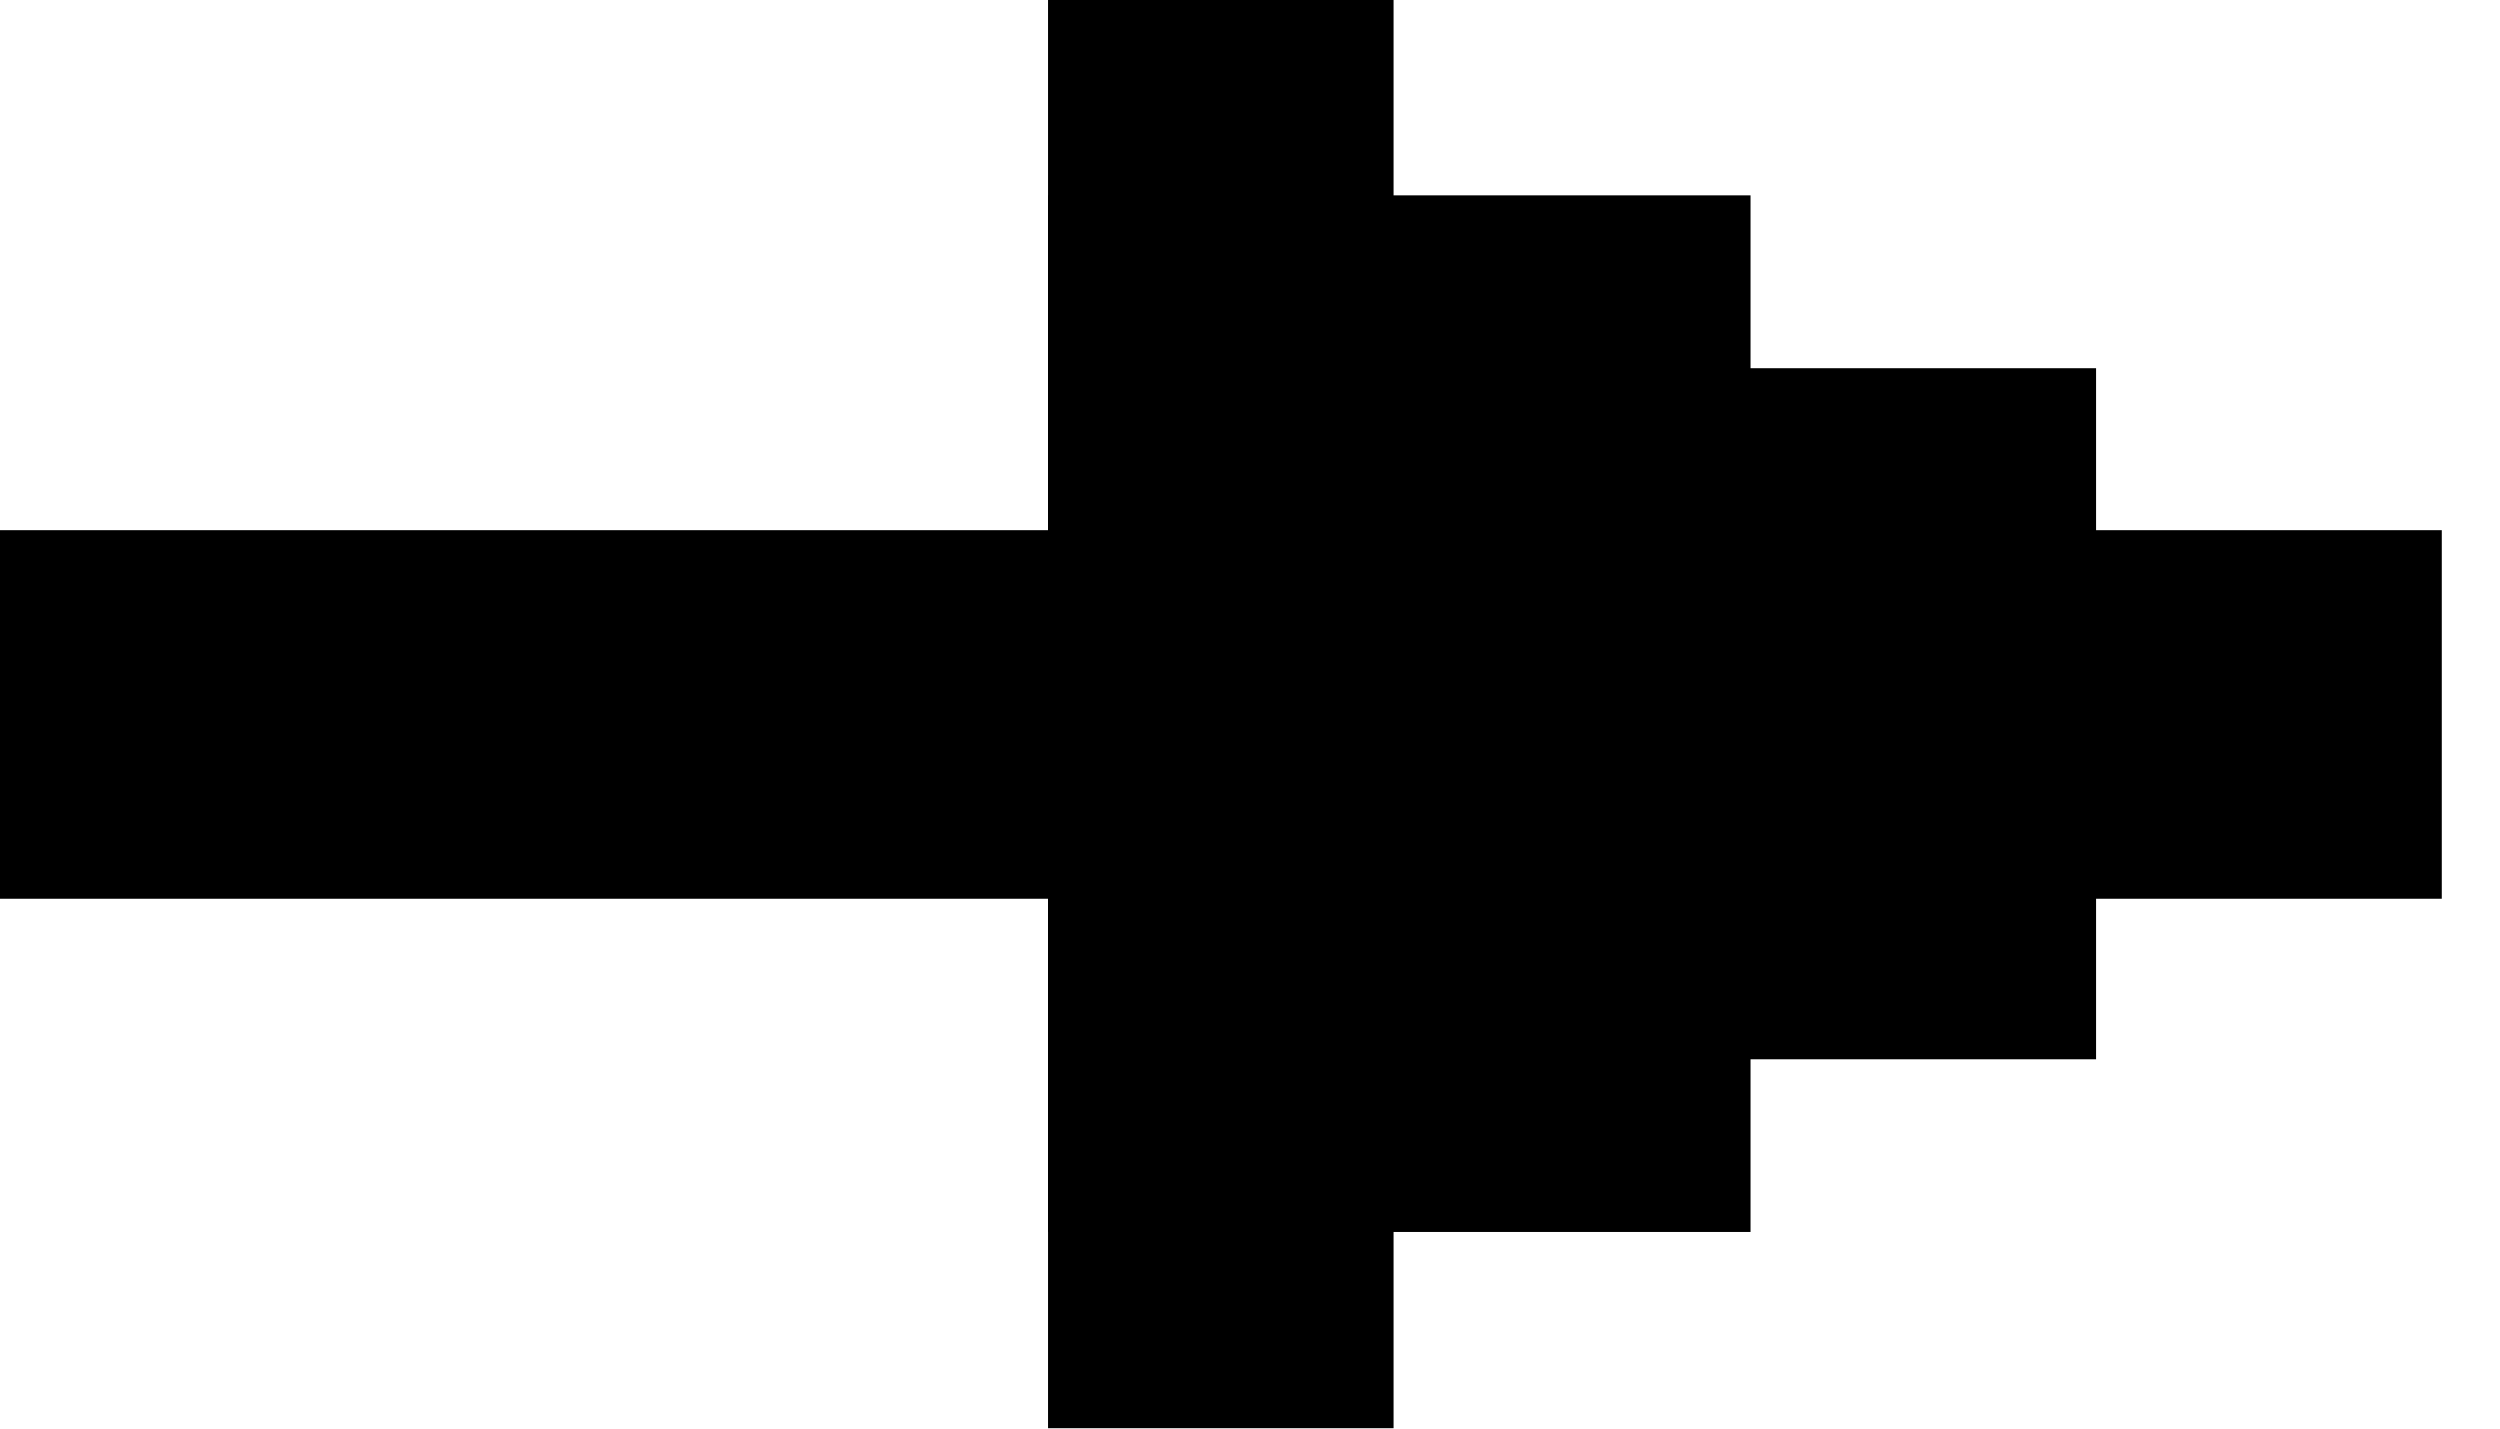 <svg width="14" height="8" viewBox="0 0 14 8" fill="none" xmlns="http://www.w3.org/2000/svg">
<rect y="2.969" width="13.674" height="2.064" fill="currentColor"/>
<rect x="5.869" y="2.062" width="5.869" height="3.87" fill="currentColor"/>
<rect x="5.869" y="1.094" width="3.934" height="5.805" fill="currentColor"/>
<rect x="5.869" width="1.935" height="7.998" fill="currentColor"/>
</svg>
